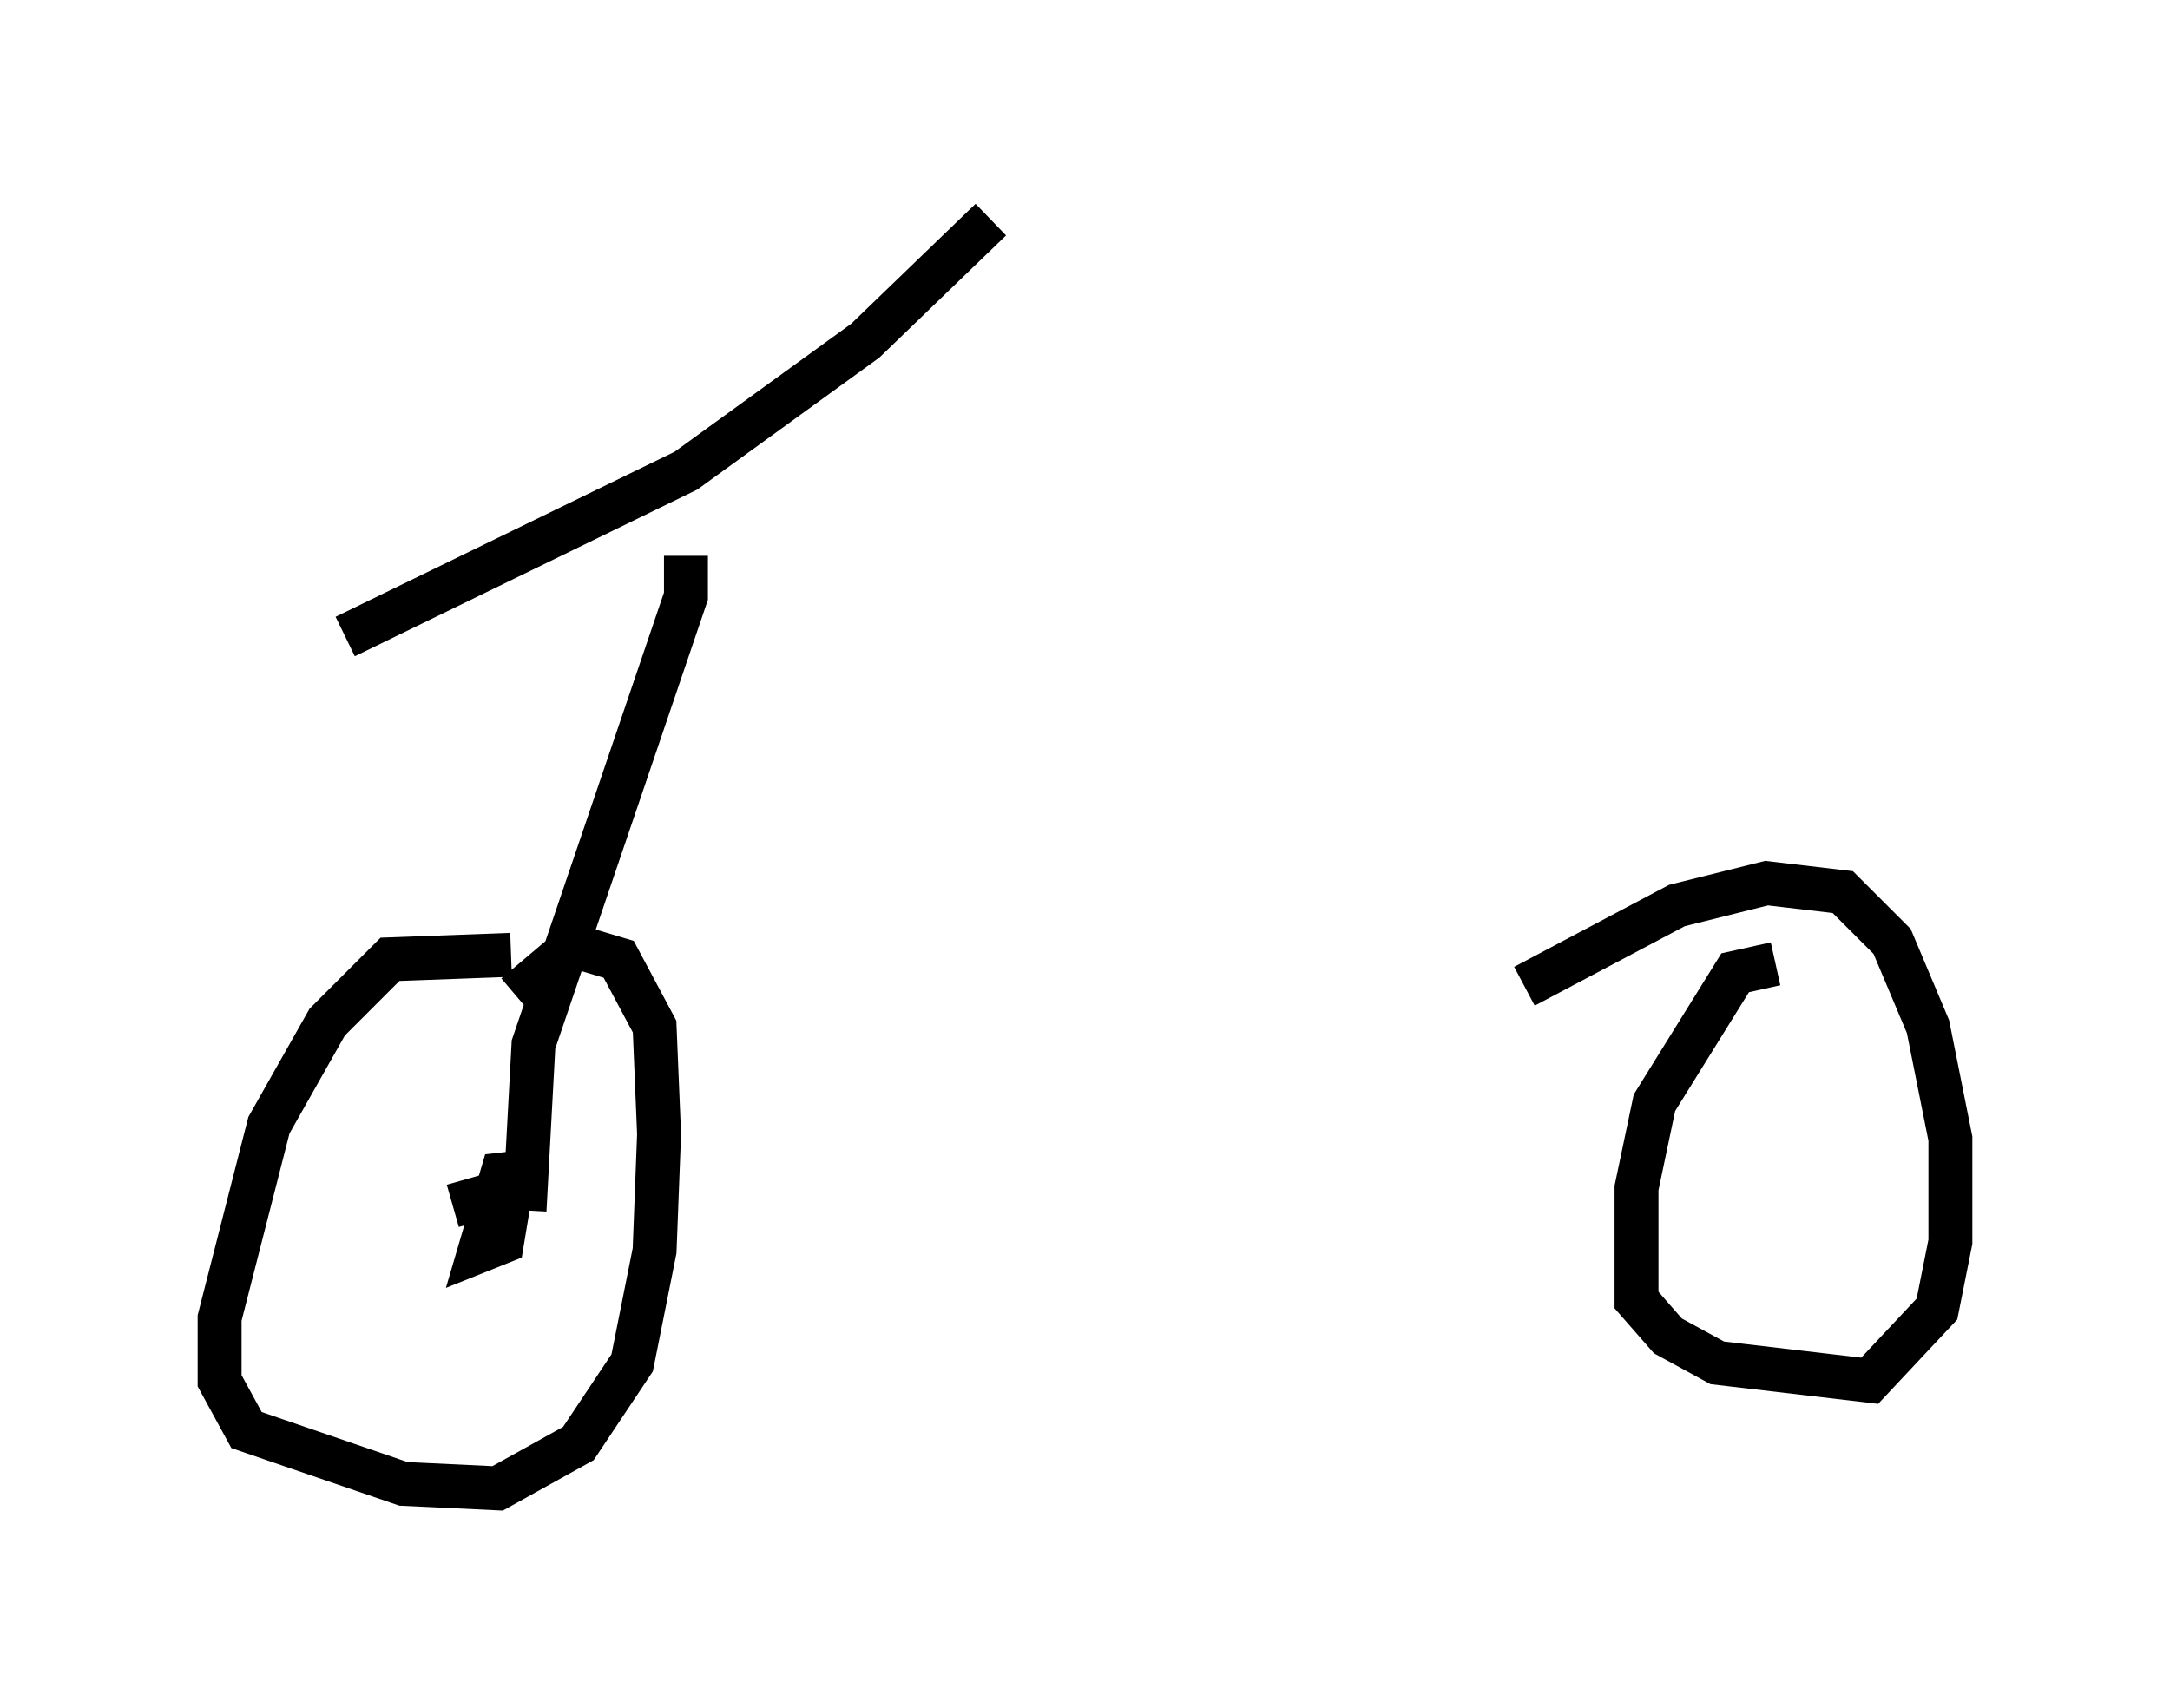 <?xml version="1.0" encoding="utf-8" ?>
<svg baseProfile="full" height="38.89" version="1.1" width="49.405" xmlns="http://www.w3.org/2000/svg" xmlns:ev="http://www.w3.org/2001/xml-events" xmlns:xlink="http://www.w3.org/1999/xlink"><defs /><rect fill="white" height="38.89" width="49.405" x="0" y="0" /><path d="M12.656, 22.15 m-1.021, -0.408 l-2.756, 0.102 -1.429, 1.429 l-1.327, 2.348 -1.123, 4.39 l0.0, 1.429 0.613, 1.123 l3.573, 1.225 2.144, 0.102 l1.838, -1.021 1.225, -1.838 l0.51, -2.552 0.102, -2.654 l-0.102, -2.45 -0.817, -1.531 l-1.021, -0.306 -1.327, 1.123 m28.686, -0.715 l-0.919, 0.204 -1.838, 2.96 l-0.408, 1.94 0.0, 2.552 l0.715, 0.817 1.123, 0.613 l3.471, 0.408 1.531, -1.633 l0.306, -1.531 0.0, -2.348 l-0.51, -2.552 -0.817, -1.94 l-1.123, -1.123 -1.735, -0.204 l-2.042, 0.51 -3.471, 1.838 m-22.356, 4.185 l-0.919, 0.102 -0.51, 1.735 l0.51, -0.204 0.102, -0.613 l-0.51, -0.408 -0.715, 0.204 m1.633, 0.102 l0.204, -3.777 3.471, -10.208 l0.0, -0.919 m-7.758, 1.838 l7.758, -3.777 4.083, -2.96 l2.858, -2.756 " fill="none" stroke="black" stroke-width="1" /></svg>